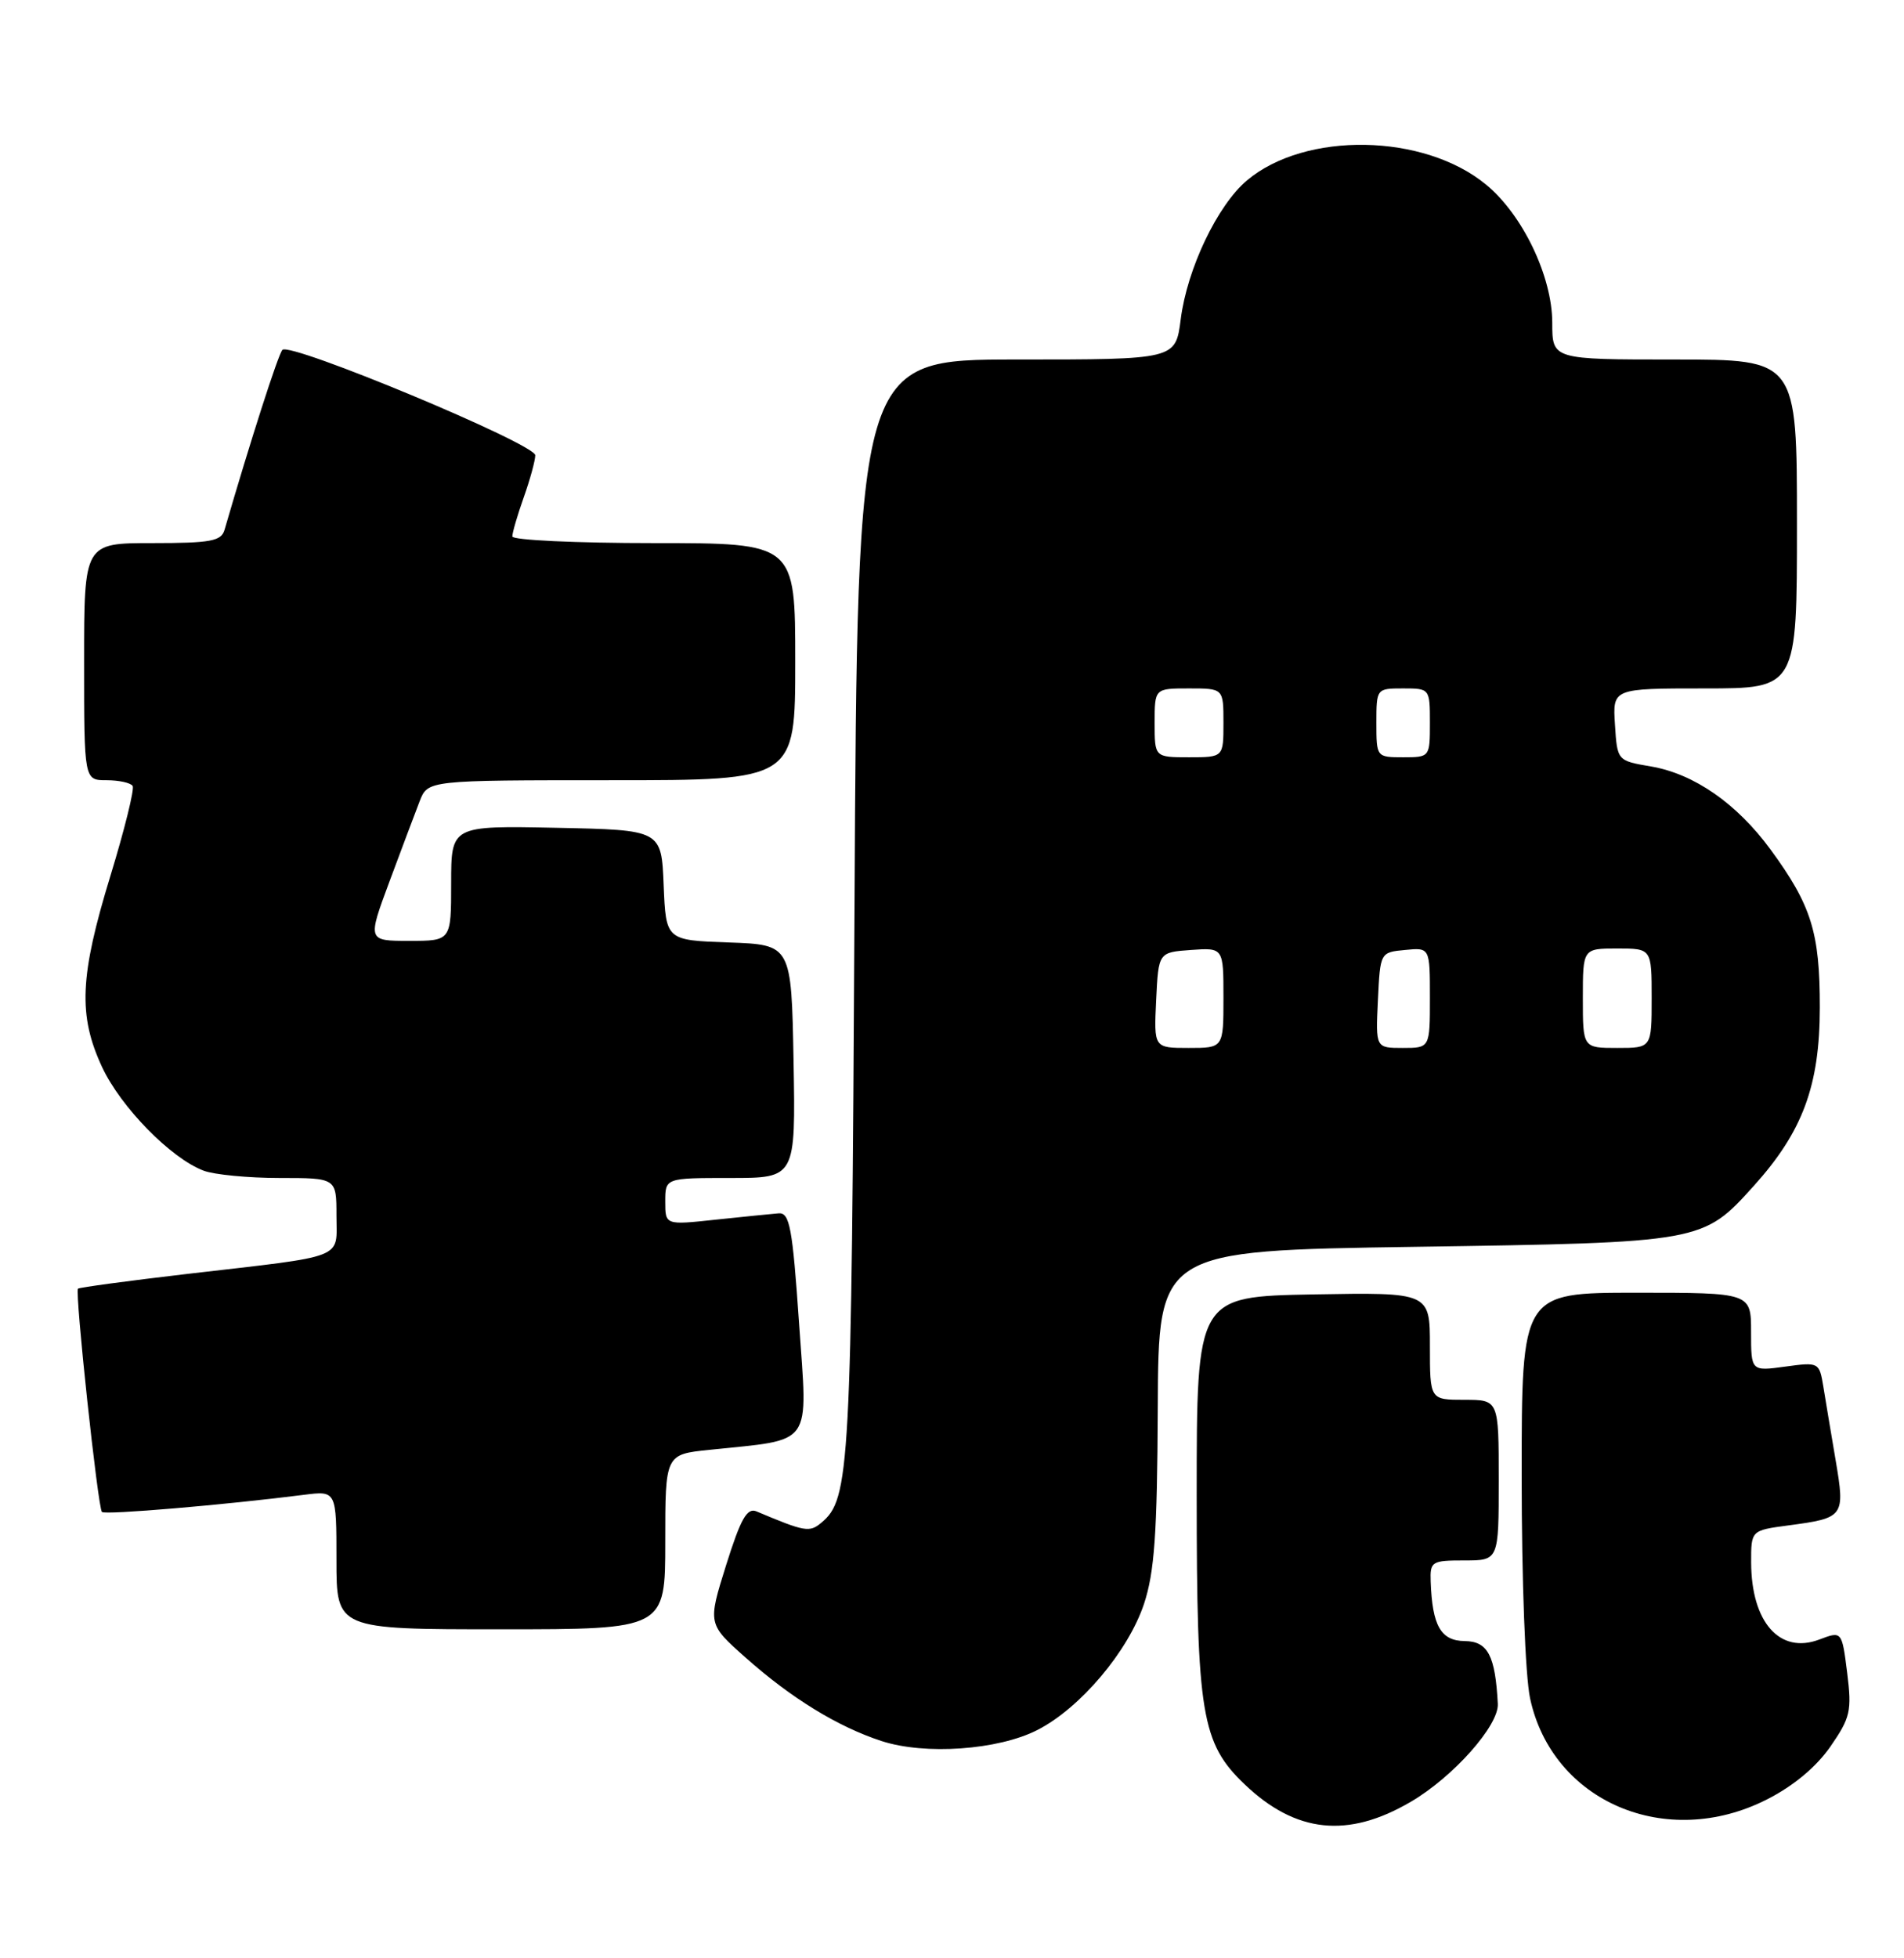 <?xml version="1.0" encoding="UTF-8" standalone="no"?>
<!DOCTYPE svg PUBLIC "-//W3C//DTD SVG 1.1//EN" "http://www.w3.org/Graphics/SVG/1.1/DTD/svg11.dtd" >
<svg xmlns="http://www.w3.org/2000/svg" xmlns:xlink="http://www.w3.org/1999/xlink" version="1.1" viewBox="0 0 249 256">
 <g >
 <path fill="currentColor"
d=" M 184.50 235.55 C 190.06 232.30 196.03 225.57 195.88 222.75 C 195.55 216.42 194.57 214.57 191.55 214.54 C 188.42 214.50 187.31 212.55 187.10 206.75 C 187.01 204.14 187.23 204.00 191.50 204.00 C 196.00 204.00 196.00 204.00 196.00 193.50 C 196.00 183.00 196.00 183.00 191.50 183.00 C 187.00 183.00 187.00 183.00 187.00 175.97 C 187.00 168.95 187.00 168.95 171.75 169.22 C 156.50 169.50 156.50 169.50 156.50 195.50 C 156.50 224.11 157.13 227.88 162.77 233.27 C 169.46 239.65 176.28 240.37 184.50 235.55 Z  M 231.06 235.25 C 234.54 233.49 237.52 231.00 239.37 228.34 C 241.99 224.55 242.19 223.69 241.57 218.70 C 240.88 213.22 240.88 213.22 237.92 214.34 C 232.76 216.29 229.04 212.09 229.01 204.28 C 229.00 200.07 229.00 200.07 233.87 199.42 C 241.19 198.45 241.31 198.28 240.06 190.90 C 239.46 187.38 238.74 183.05 238.45 181.27 C 237.92 178.09 237.87 178.06 233.46 178.66 C 229.00 179.27 229.00 179.27 229.00 174.14 C 229.00 169.00 229.00 169.00 214.00 169.00 C 199.00 169.00 199.00 169.00 199.00 192.95 C 199.00 206.59 199.47 219.11 200.10 222.03 C 203.00 235.55 217.91 241.92 231.06 235.25 Z  M 135.66 226.17 C 141.27 223.31 147.54 215.89 149.61 209.68 C 150.98 205.53 151.34 200.53 151.41 184.01 C 151.50 163.50 151.50 163.50 185.00 163.00 C 222.65 162.44 222.68 162.43 229.35 155.04 C 235.75 147.94 237.98 141.94 237.99 131.72 C 238.00 121.90 236.89 118.35 231.54 111.05 C 227.12 105.03 221.53 101.16 215.91 100.20 C 211.50 99.45 211.50 99.45 211.20 94.73 C 210.89 90.00 210.89 90.00 222.95 90.00 C 235.00 90.00 235.00 90.00 235.00 68.50 C 235.00 47.00 235.00 47.00 219.00 47.00 C 203.00 47.00 203.00 47.00 203.00 42.20 C 203.00 36.16 199.13 28.07 194.35 24.14 C 186.22 17.43 170.72 17.16 163.08 23.58 C 159.21 26.84 155.25 35.13 154.41 41.75 C 153.74 47.00 153.74 47.00 132.94 47.00 C 112.13 47.00 112.13 47.00 111.75 118.75 C 111.35 192.33 111.16 195.96 107.40 199.08 C 105.86 200.36 105.27 200.26 98.94 197.59 C 97.70 197.07 96.88 198.51 94.96 204.61 C 92.55 212.30 92.55 212.30 97.53 216.72 C 103.48 222.01 109.56 225.74 115.29 227.61 C 120.96 229.46 130.53 228.79 135.66 226.17 Z  M 87.00 201.57 C 87.00 190.14 87.00 190.14 92.75 189.54 C 106.52 188.10 105.63 189.36 104.50 173.00 C 103.64 160.47 103.27 158.52 101.84 158.62 C 100.93 158.69 97.22 159.07 93.59 159.45 C 87.00 160.16 87.00 160.16 87.00 157.08 C 87.00 154.00 87.00 154.00 95.53 154.00 C 104.05 154.00 104.05 154.00 103.78 138.75 C 103.50 123.50 103.50 123.50 95.29 123.21 C 87.09 122.92 87.09 122.92 86.79 115.71 C 86.50 108.50 86.50 108.50 72.75 108.22 C 59.00 107.94 59.00 107.94 59.00 115.47 C 59.00 123.00 59.00 123.00 53.53 123.00 C 48.05 123.00 48.05 123.00 50.93 115.25 C 52.52 110.99 54.29 106.26 54.88 104.75 C 55.95 102.00 55.95 102.00 79.98 102.00 C 104.00 102.00 104.00 102.00 104.00 86.50 C 104.00 71.00 104.00 71.00 85.50 71.00 C 75.33 71.00 67.00 70.61 67.00 70.13 C 67.00 69.64 67.67 67.34 68.50 65.00 C 69.33 62.66 70.00 60.19 70.00 59.52 C 70.00 58.03 37.91 44.66 36.93 45.74 C 36.37 46.35 32.71 57.76 29.37 69.25 C 28.94 70.75 27.58 71.00 19.93 71.00 C 11.00 71.00 11.00 71.00 11.00 86.50 C 11.00 102.00 11.00 102.00 13.94 102.00 C 15.56 102.00 17.09 102.34 17.35 102.75 C 17.60 103.16 16.29 108.45 14.44 114.50 C 10.42 127.63 10.20 132.73 13.35 139.50 C 15.80 144.74 22.34 151.42 26.62 153.04 C 28.00 153.57 32.48 154.00 36.57 154.00 C 44.00 154.00 44.00 154.00 44.00 158.92 C 44.00 164.70 45.55 164.10 24.50 166.54 C 16.80 167.44 10.37 168.31 10.20 168.47 C 9.77 168.89 12.80 197.13 13.33 197.66 C 13.74 198.07 29.37 196.74 39.75 195.42 C 44.00 194.88 44.00 194.88 44.00 203.94 C 44.00 213.00 44.00 213.00 65.50 213.00 C 87.00 213.00 87.00 213.00 87.00 201.57 Z  M 151.20 130.75 C 151.50 124.50 151.50 124.50 155.75 124.19 C 160.00 123.89 160.00 123.89 160.00 130.44 C 160.00 137.00 160.00 137.00 155.45 137.00 C 150.90 137.00 150.90 137.00 151.20 130.75 Z  M 180.20 130.75 C 180.50 124.50 180.50 124.50 183.75 124.19 C 187.00 123.87 187.00 123.87 187.00 130.44 C 187.00 137.00 187.00 137.00 183.45 137.00 C 179.90 137.00 179.90 137.00 180.20 130.75 Z  M 207.00 130.50 C 207.00 124.00 207.00 124.00 211.50 124.00 C 216.00 124.00 216.00 124.00 216.00 130.50 C 216.00 137.00 216.00 137.00 211.50 137.00 C 207.00 137.00 207.00 137.00 207.00 130.50 Z  M 151.00 94.50 C 151.00 90.00 151.00 90.00 155.50 90.00 C 160.00 90.00 160.00 90.00 160.00 94.50 C 160.00 99.00 160.00 99.00 155.50 99.00 C 151.00 99.00 151.00 99.00 151.00 94.50 Z  M 180.00 94.50 C 180.00 90.02 180.02 90.00 183.50 90.00 C 186.98 90.00 187.00 90.02 187.00 94.50 C 187.00 98.98 186.98 99.00 183.50 99.00 C 180.02 99.00 180.00 98.98 180.00 94.50 Z "/>
</g>
</svg>